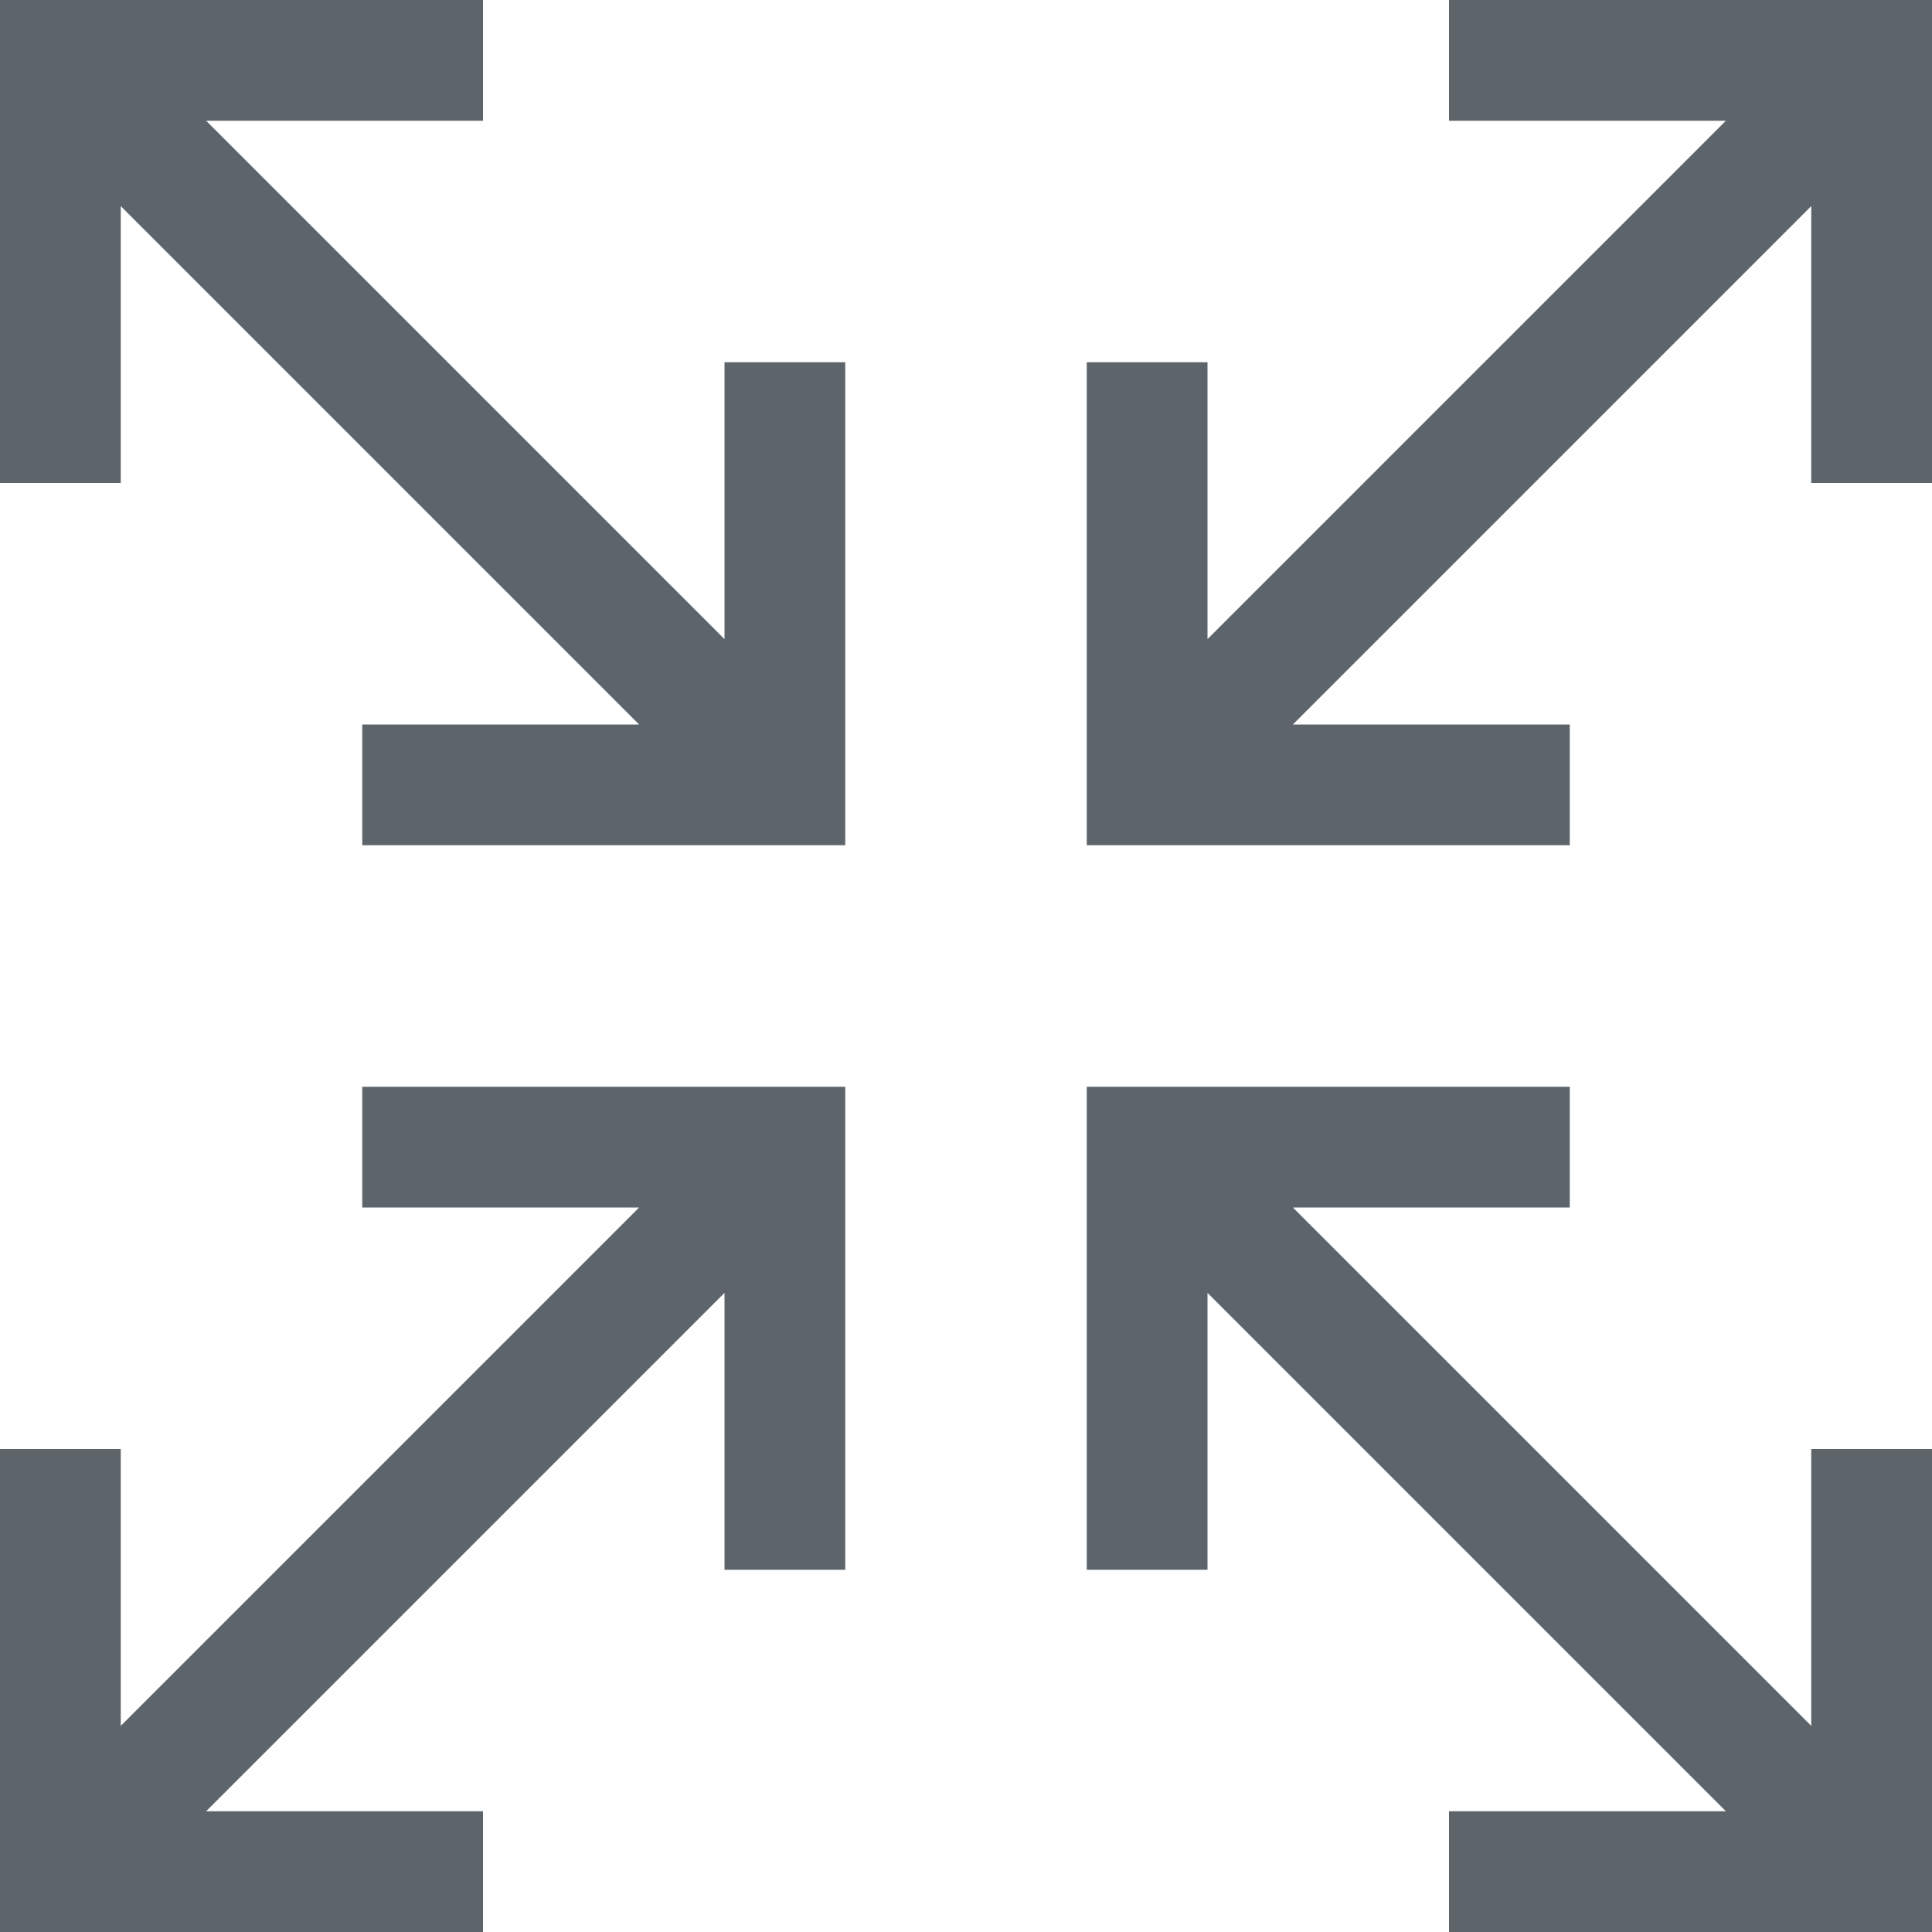 <svg xmlns="http://www.w3.org/2000/svg" width="16" height="16"><path d="M0 0v4h1V1.707L5.293 6H3v1h4V3H6v2.293L1.707 1H4V0H0zm16 0v4h-1V1.707L10.707 6H13v1H9V3h1v2.293L14.293 1H12V0ZM0 16v-4h1v2.293L5.293 10H3V9h4v4H6v-2.293L1.707 15H4v1zm16 0v-4h-1v2.293L10.707 10H13V9H9v4h1v-2.293L14.293 15H12v1z" style="fill:#5d656b;stroke-linecap:round;stroke-linejoin:round;stop-color:#000"/></svg>